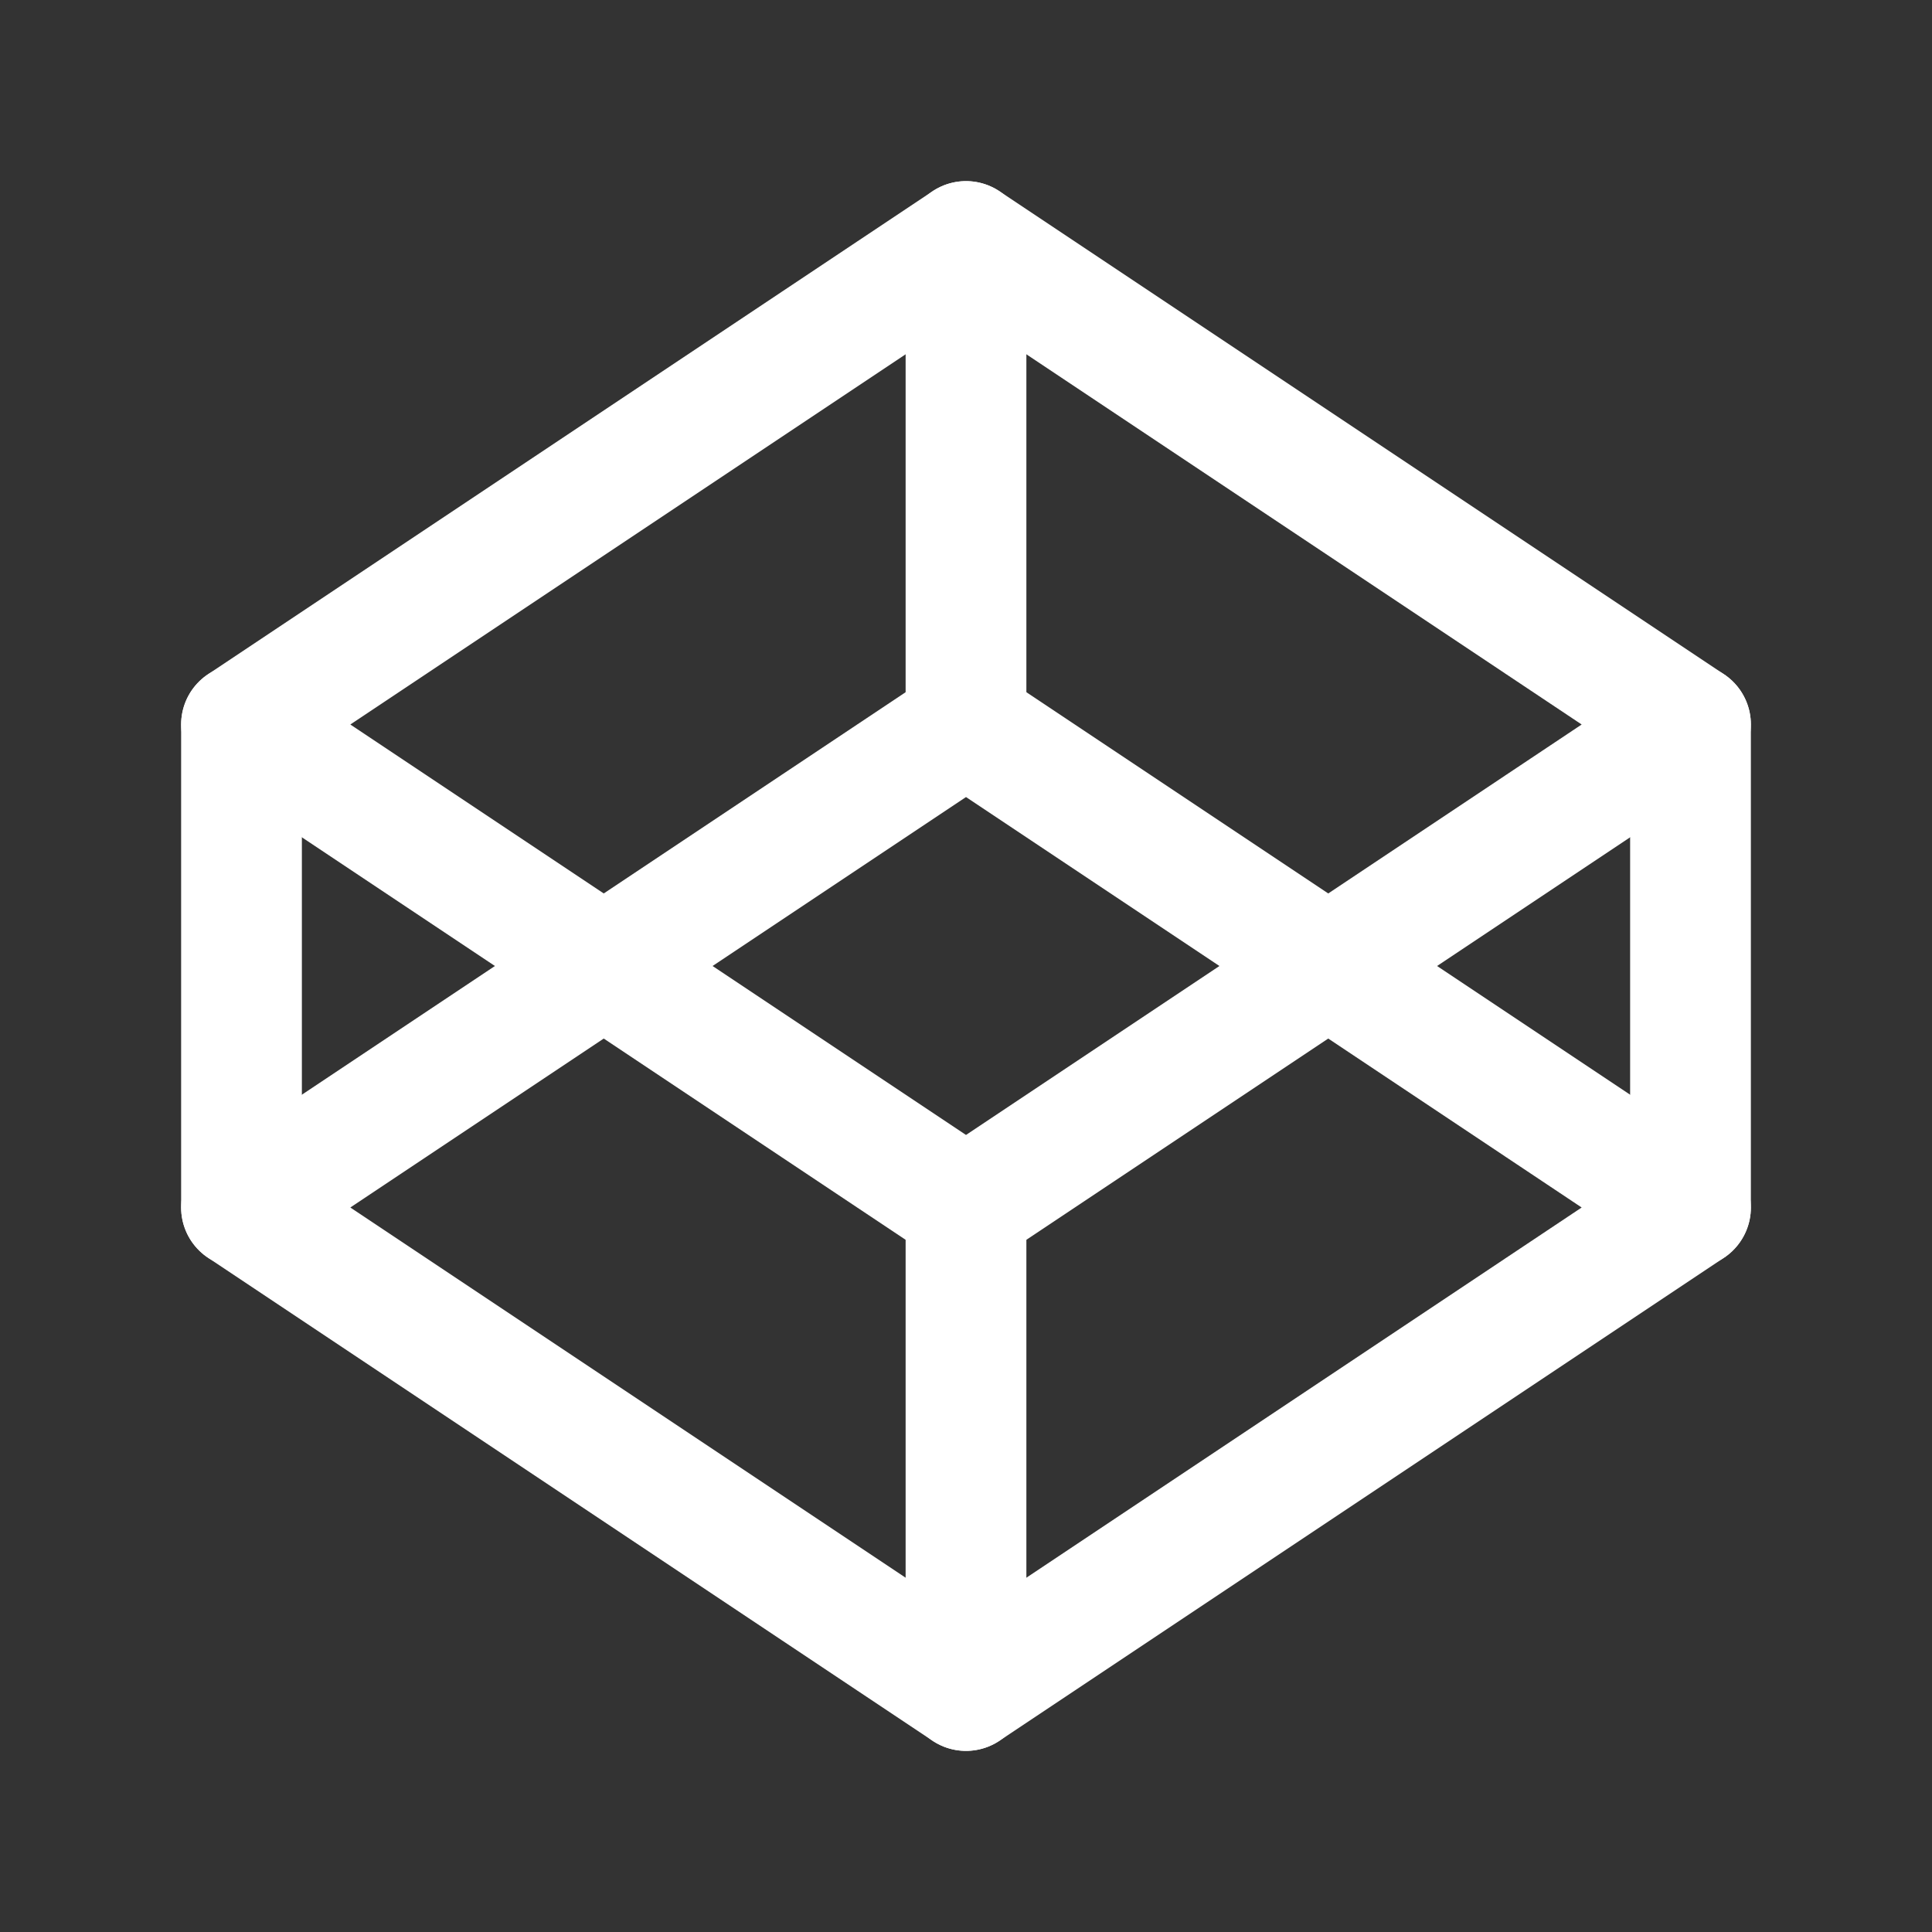 <svg width="24" height="24" viewBox="0 0 24 24" fill="none" xmlns="http://www.w3.org/2000/svg">
<rect x="0" y="0" width="24" height="24" fill="#333333" stroke="none"/>
<path d="M3 15L12 21L21 15L12 9L3 15Z" stroke="white" stroke-width="1.5" stroke-linecap="round" stroke-linejoin="round"/>
<path d="M3 9L12 15L21 9L12 3L3 9Z" stroke="white" stroke-width="1.5" stroke-linecap="round" stroke-linejoin="round"/>
<path d="M3 9V15" stroke="white" stroke-width="1.5" stroke-linecap="round" stroke-linejoin="round"/>
<path d="M21 9V15" stroke="white" stroke-width="1.5" stroke-linecap="round" stroke-linejoin="round"/>
<path d="M12 3V9" stroke="white" stroke-width="1.5" stroke-linecap="round" stroke-linejoin="round"/>
<path d="M12 15V21" stroke="white" stroke-width="1.5" stroke-linecap="round" stroke-linejoin="round"/>
</svg>
